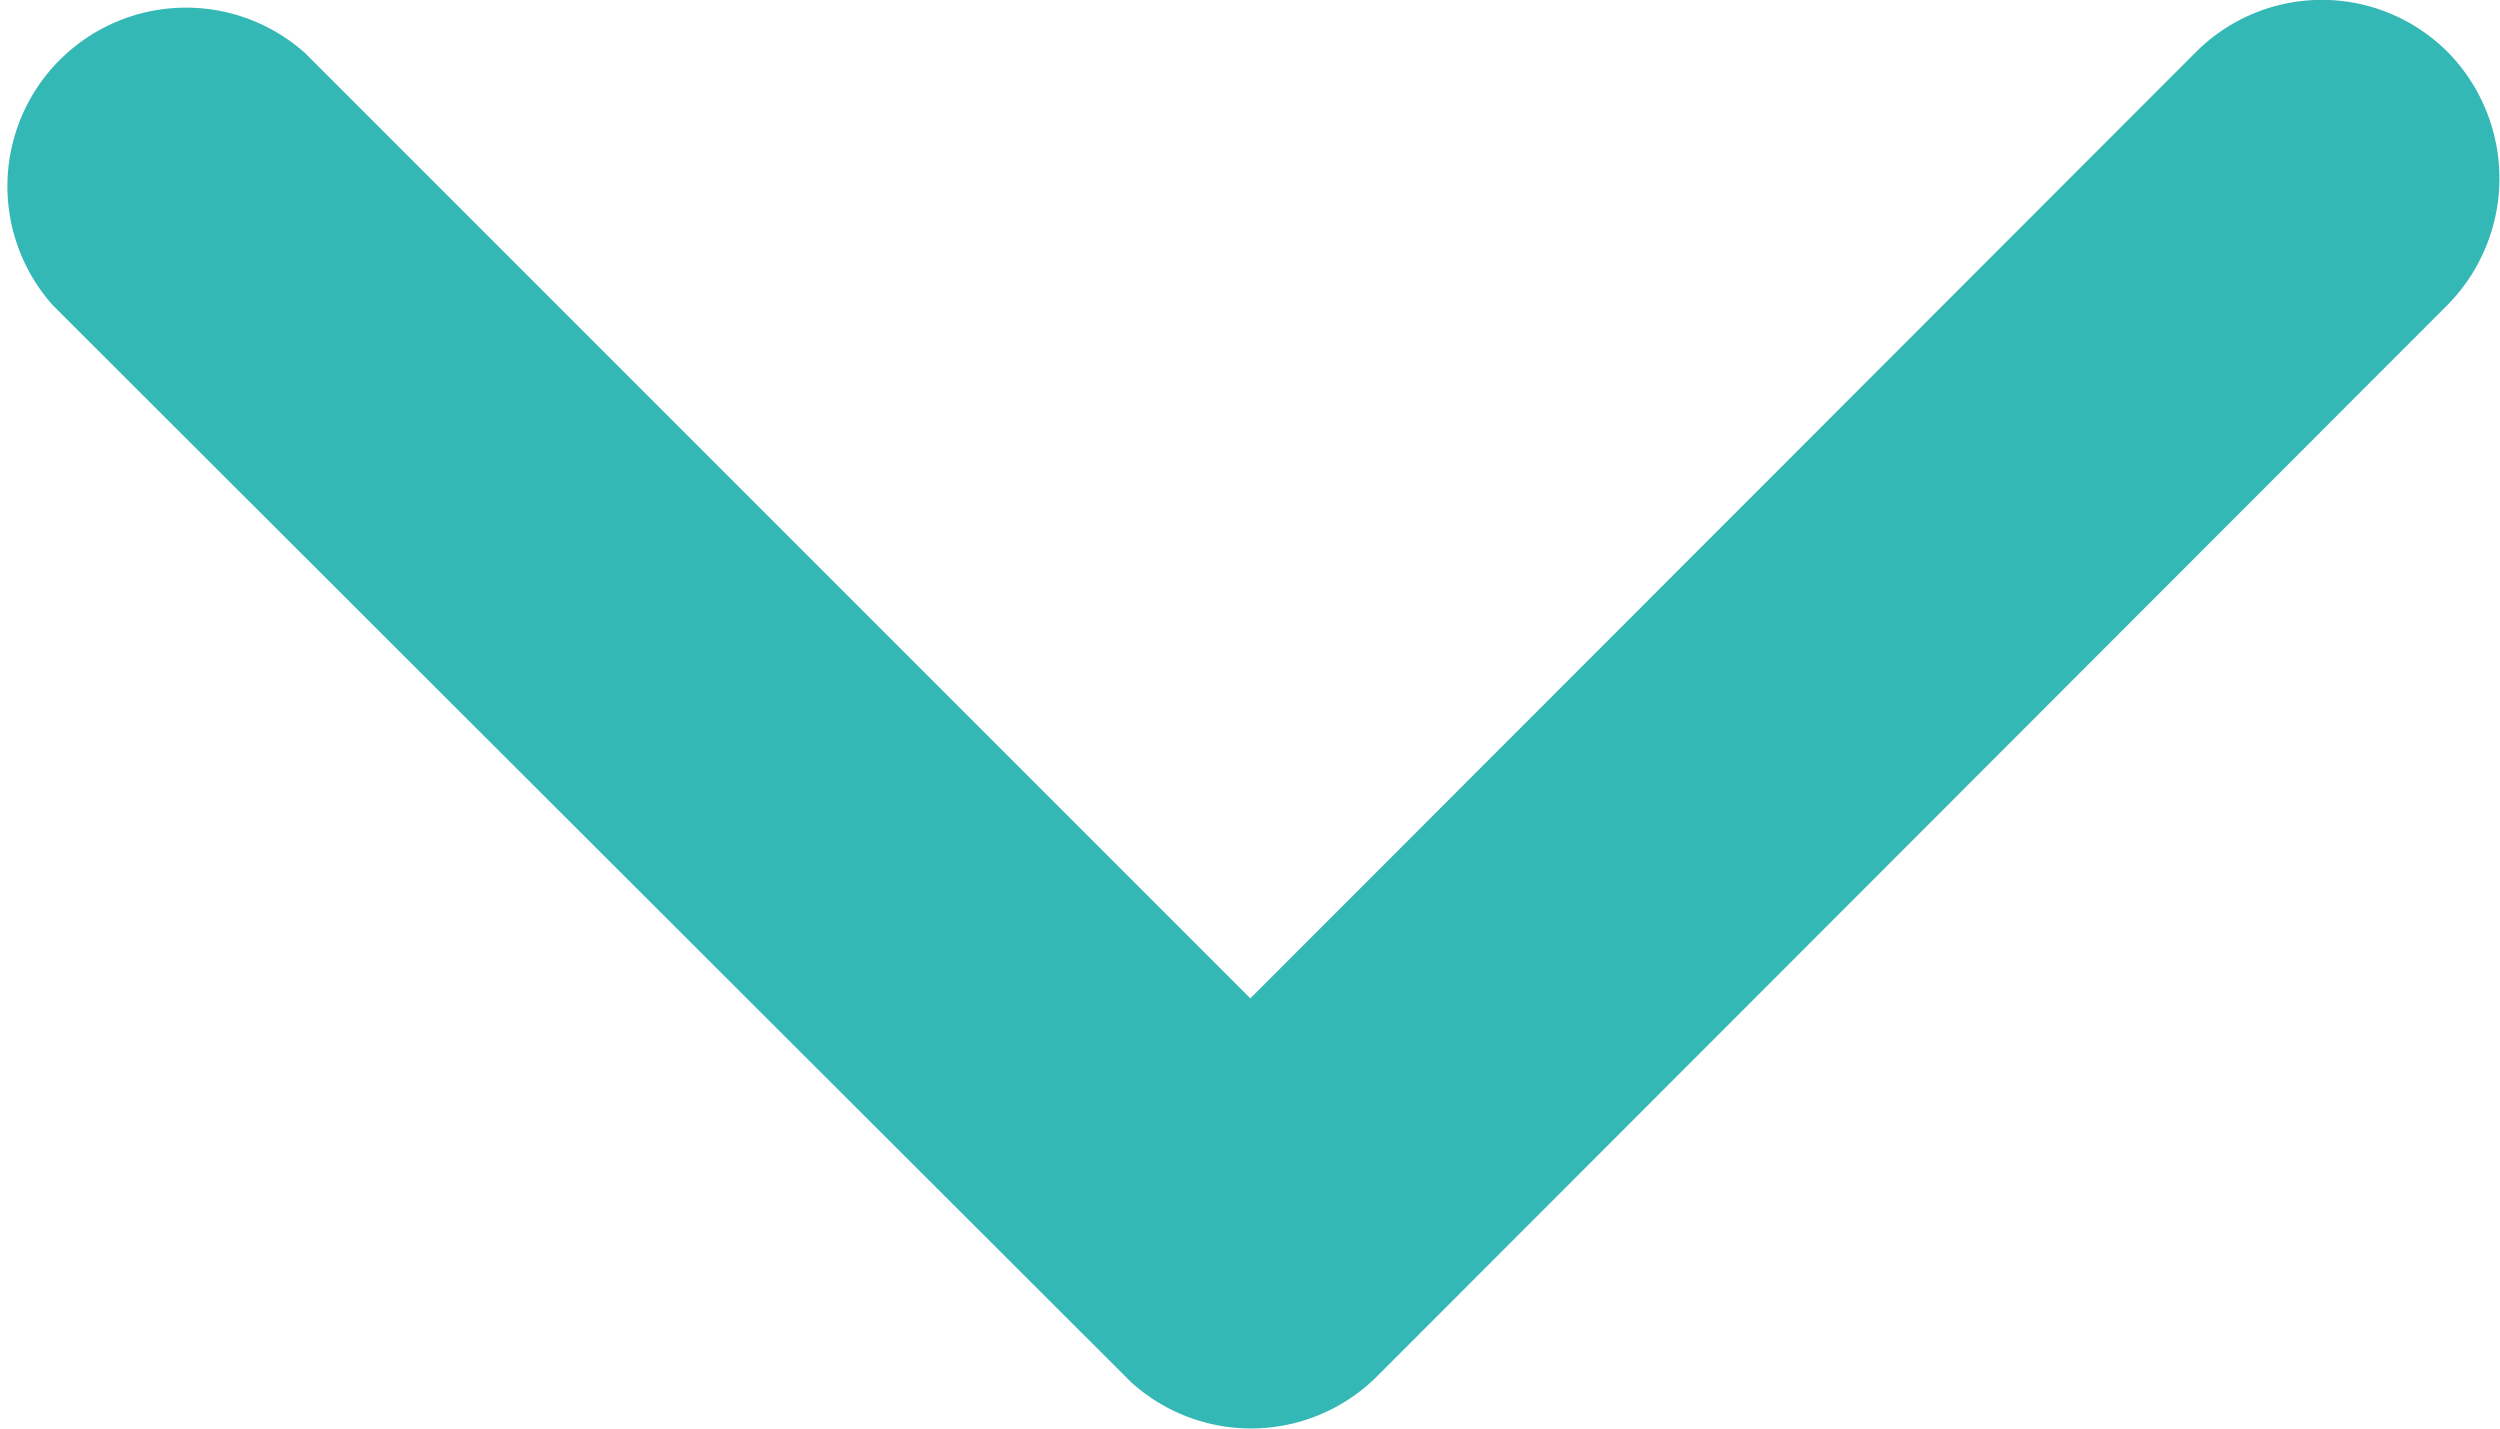 <svg xmlns="http://www.w3.org/2000/svg" width="10.903" height="6.234" viewBox="0 0 10.903 6.234">
  <path id="Icon_ionic-ios-arrow-down" data-name="Icon ionic-ios-arrow-down" d="M11.641,15.6l4.123-4.126a.776.776,0,0,1,1.1,0,.786.786,0,0,1,0,1.1l-4.671,4.675a.778.778,0,0,1-1.074.023l-4.7-4.694a.779.779,0,0,1,1.1-1.1Z" transform="translate(-6.188 -11.246)" fill="#34b8b5"/>
</svg>
